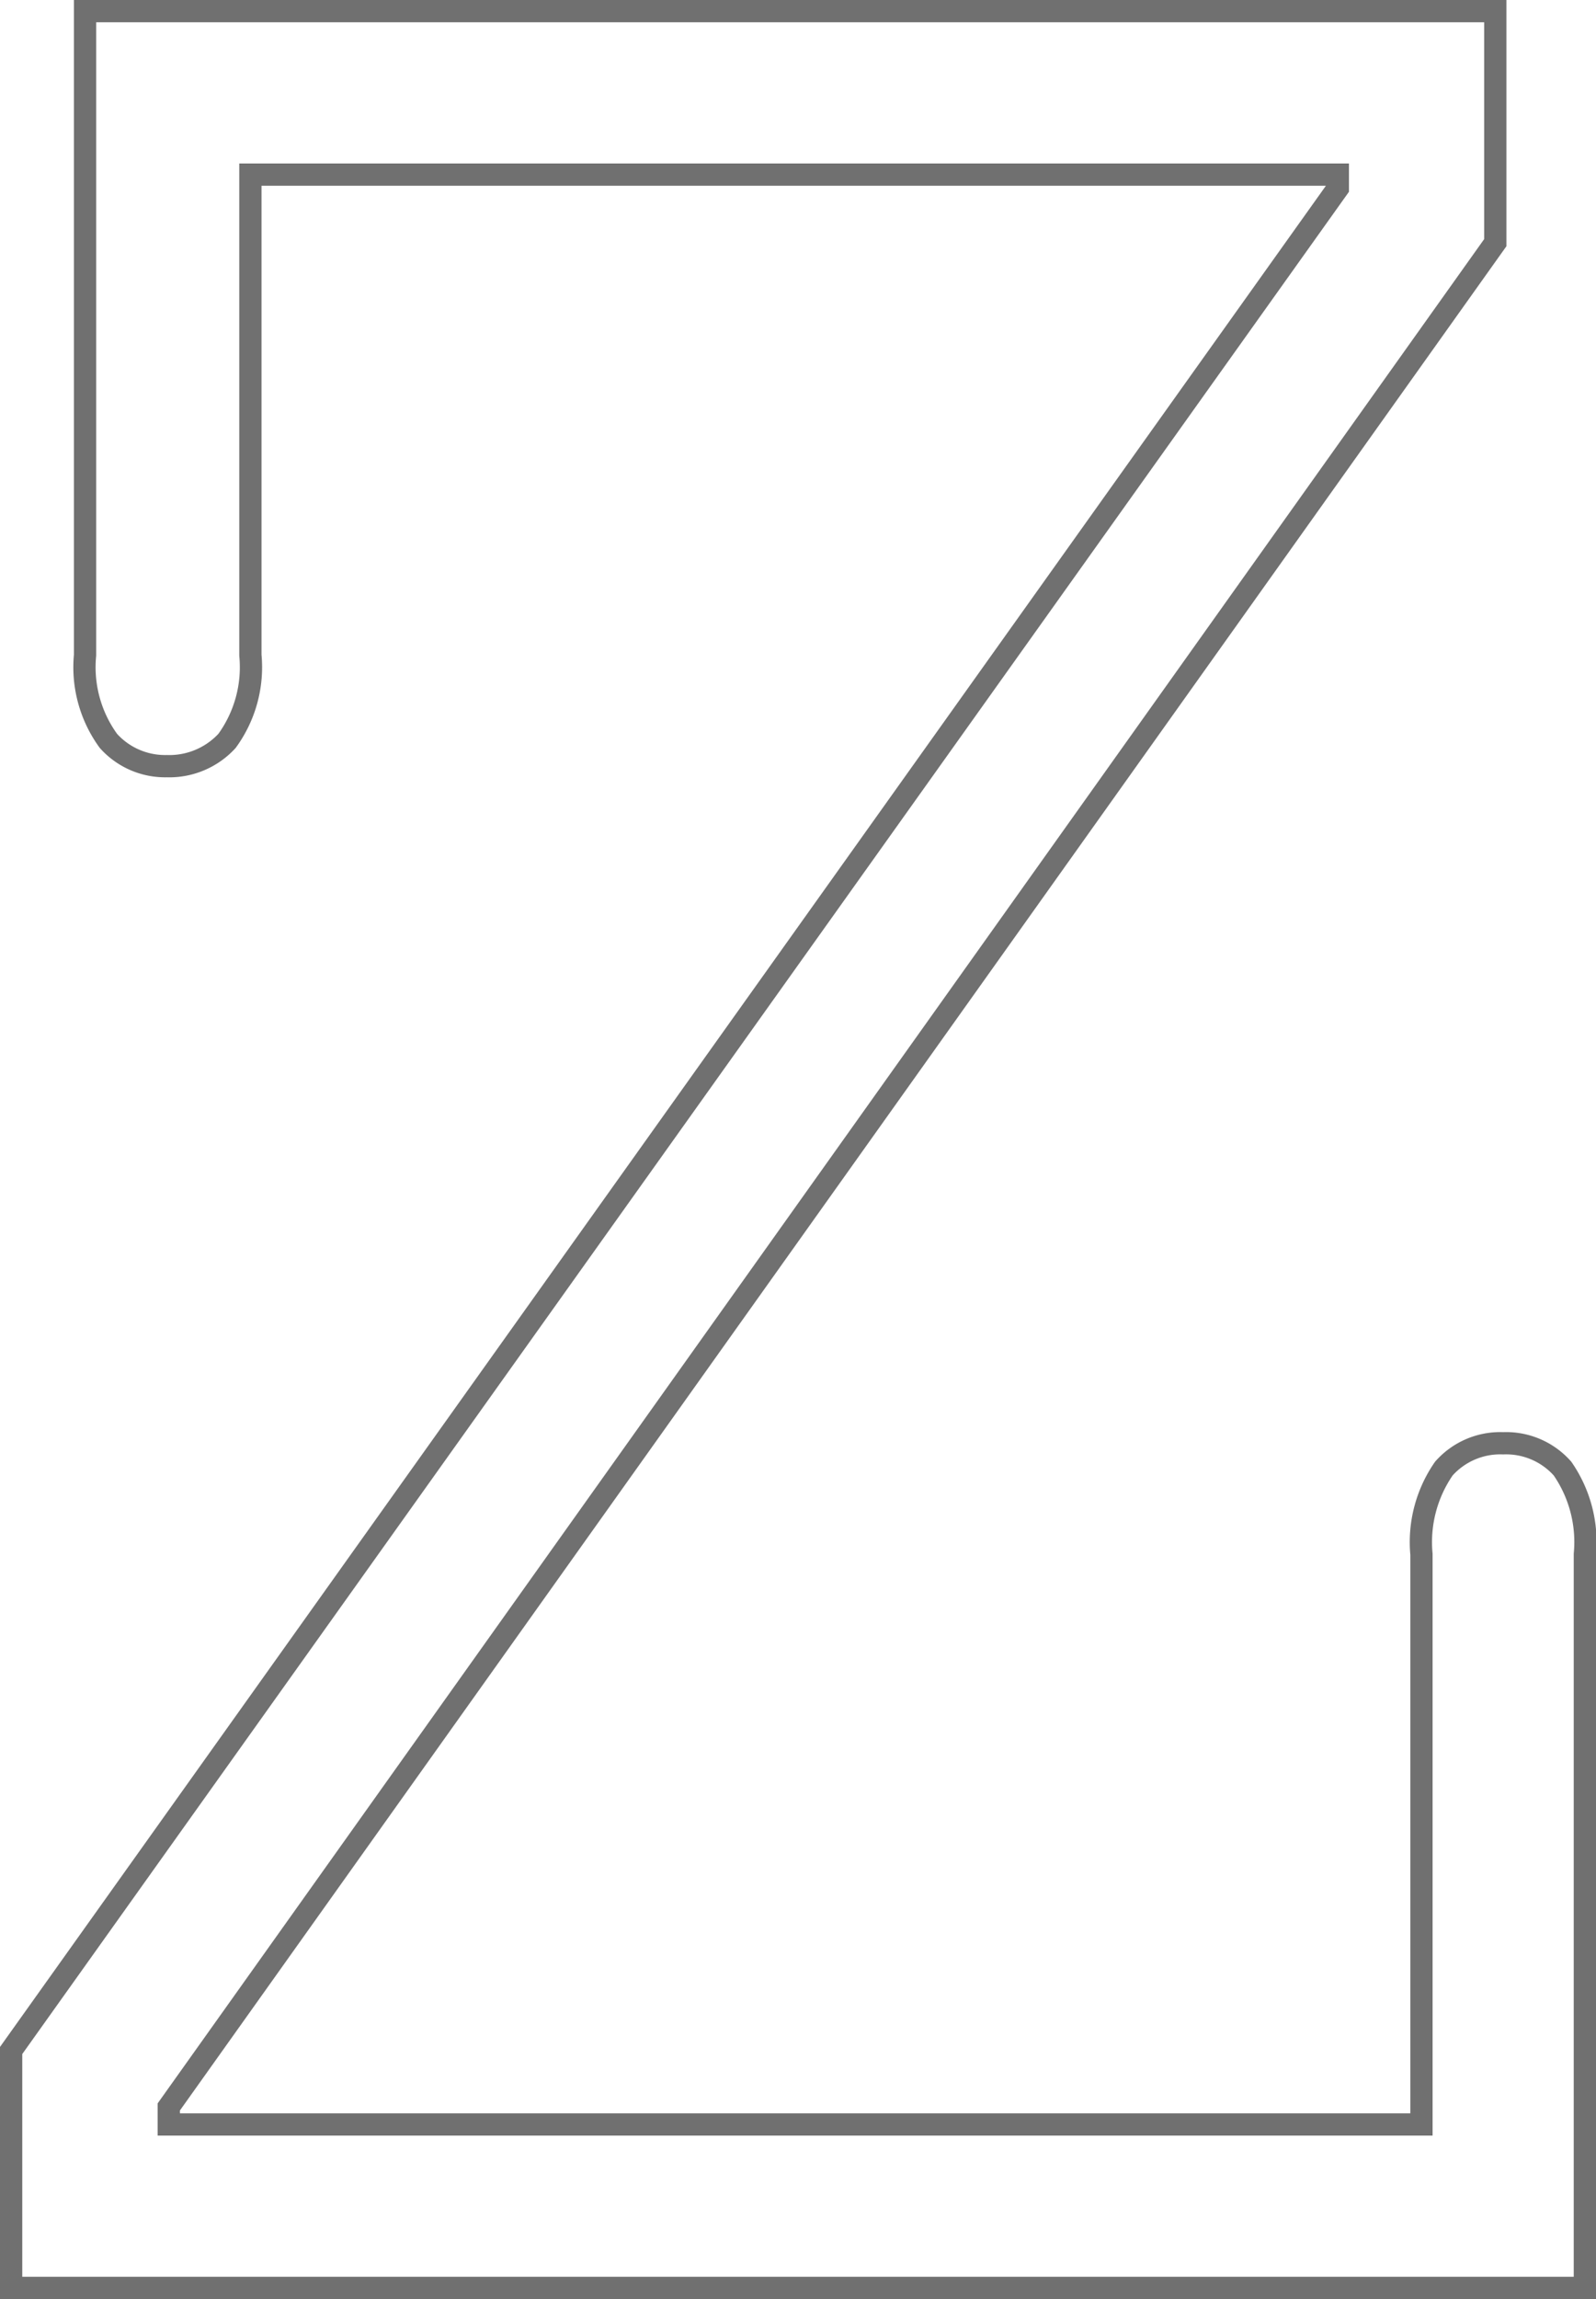 <svg xmlns="http://www.w3.org/2000/svg" viewBox="0 0 71.708 103.261"><path d="M71.208 102.761H.5V92.098L60.108 8.454v-.612H11.25V29.43a5.624 5.624 0 0 1-1.049 3.846 3.52 3.52 0 0 1-2.709 1.136 3.42 3.42 0 0 1-2.622-1.136 5.624 5.624 0 0 1-1.049-3.846V.5h63.362v10.4l-59.6 83.733v.787h56.283V69.81a5.8 5.8 0 0 1 1.006-3.849 3.385 3.385 0 0 1 2.666-1.136 3.385 3.385 0 0 1 2.665 1.136 5.8 5.8 0 0 1 1.005 3.846z" fill="none" stroke="#707070"/></svg>
